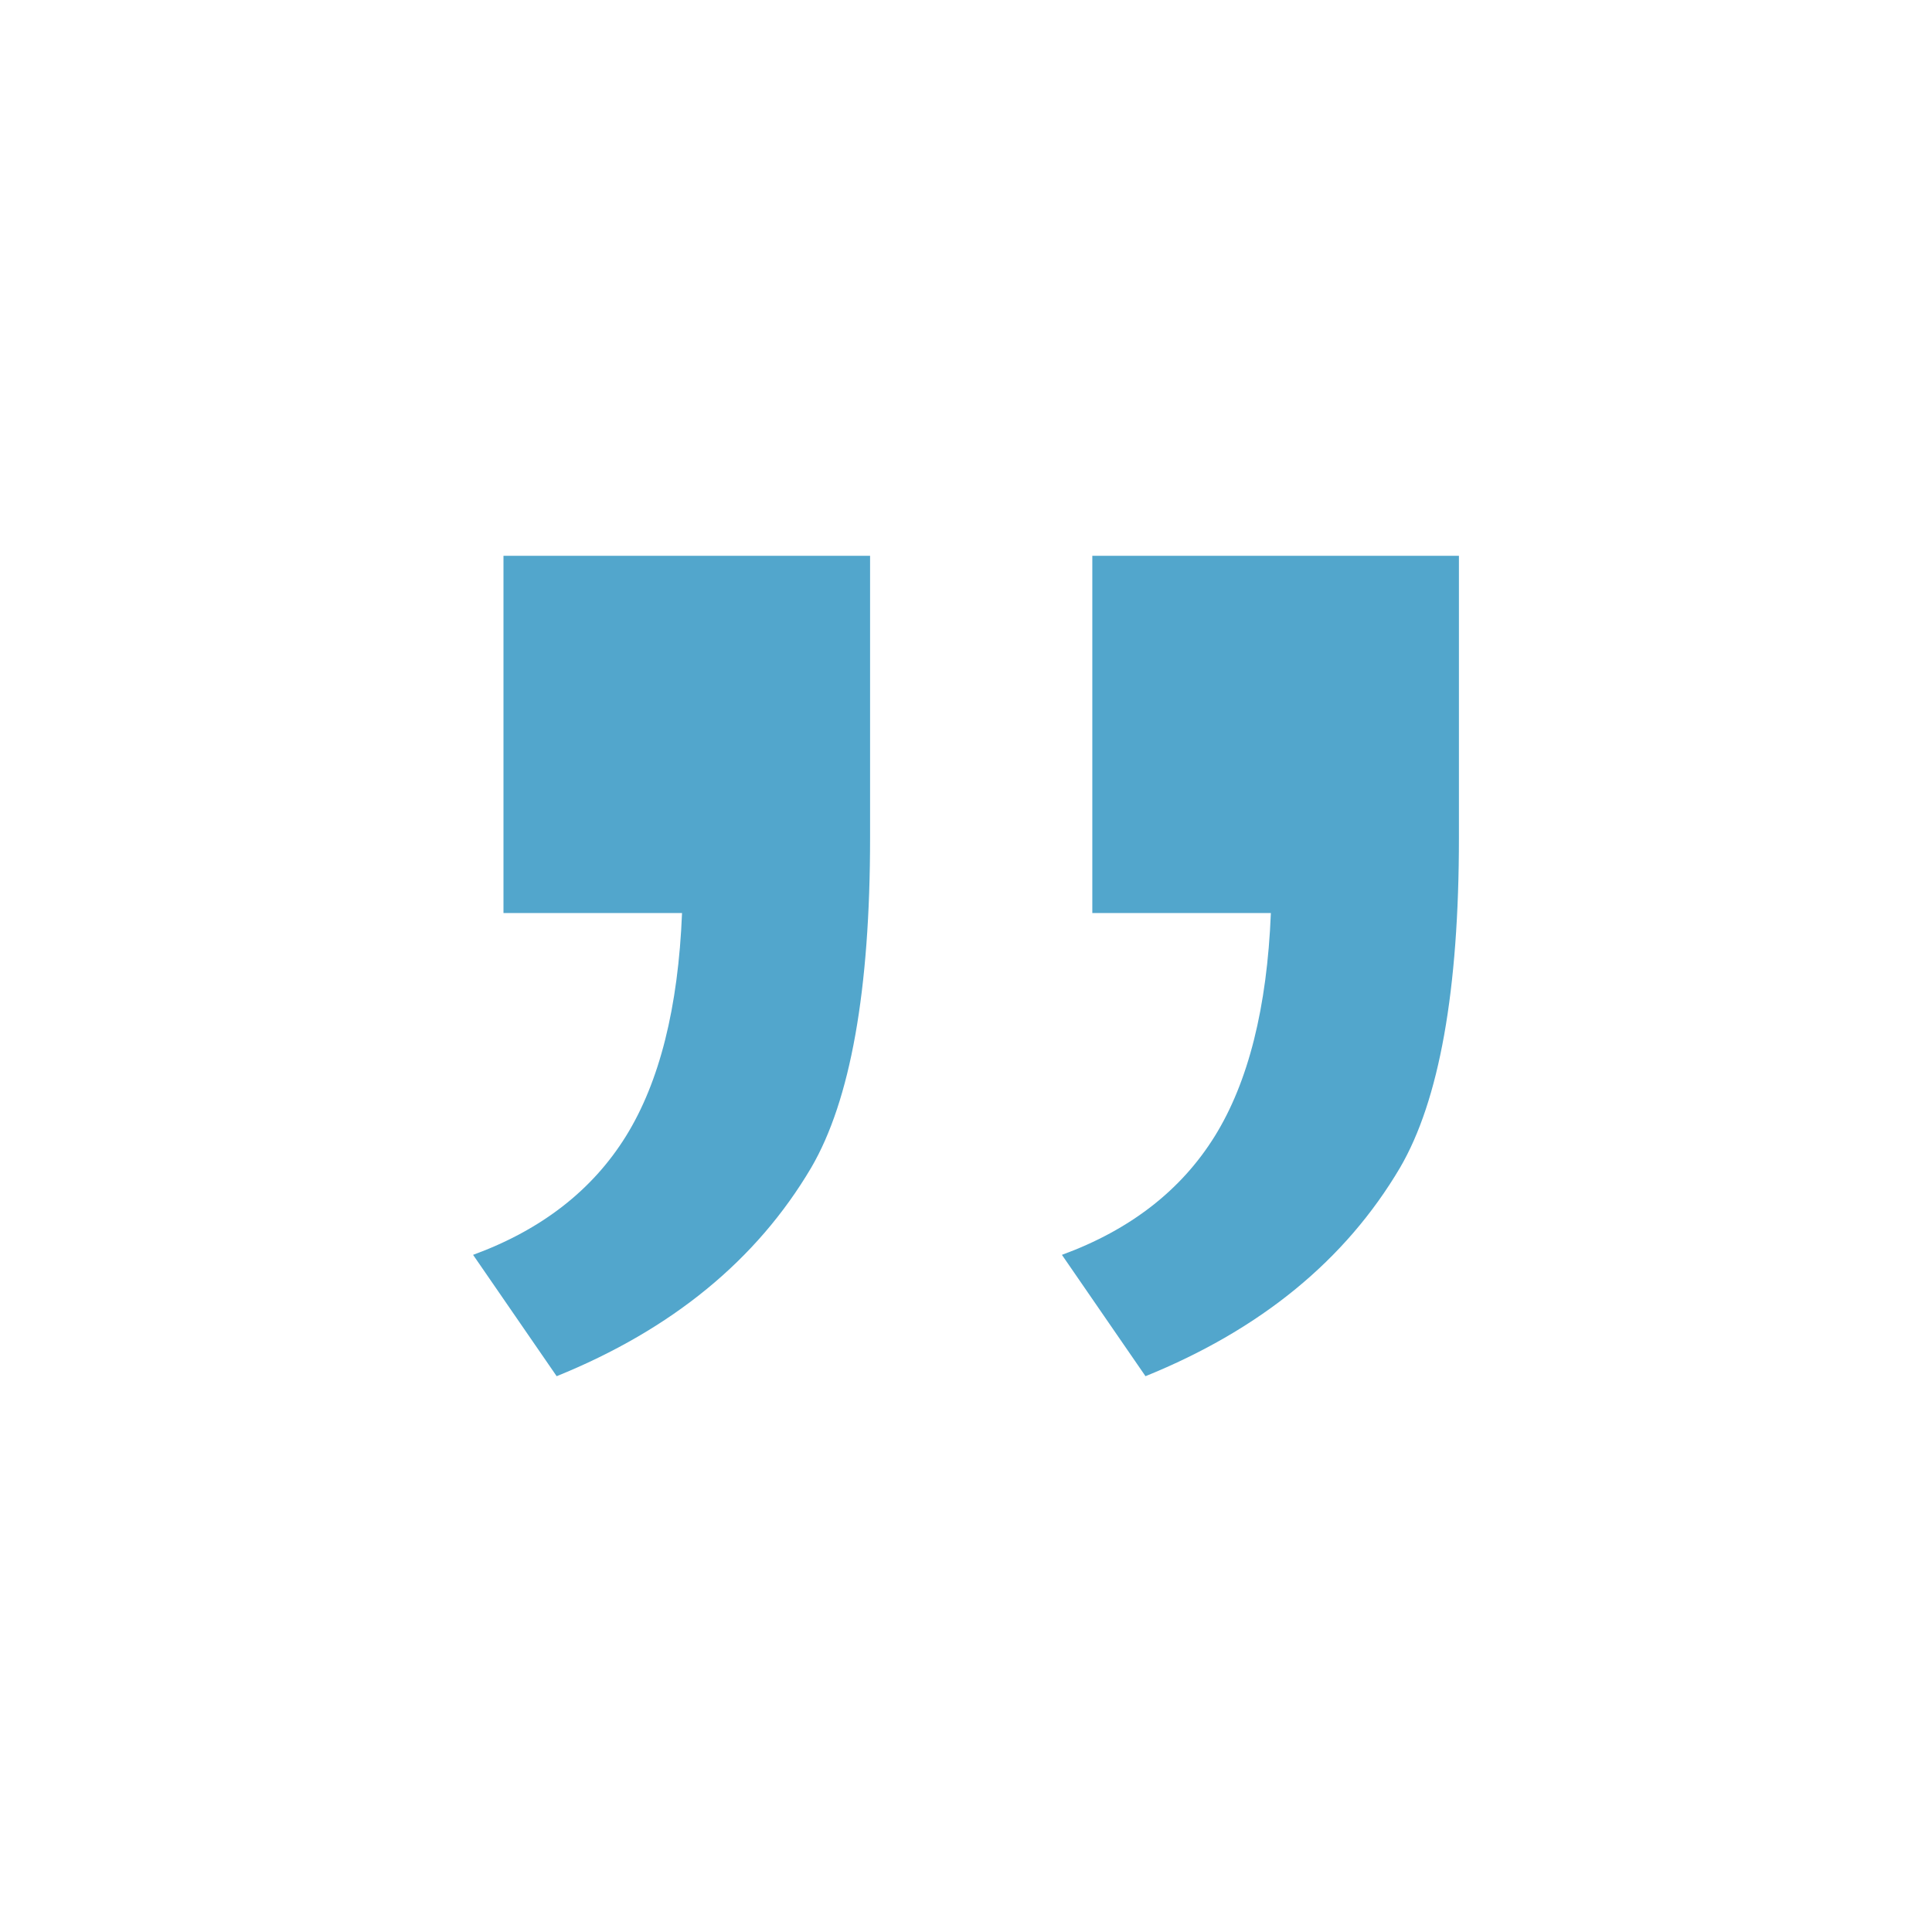<?xml version="1.0" encoding="utf-8"?>
<!-- Generator: Adobe Illustrator 16.0.3, SVG Export Plug-In . SVG Version: 6.00 Build 0)  -->
<!DOCTYPE svg PUBLIC "-//W3C//DTD SVG 1.1//EN" "http://www.w3.org/Graphics/SVG/1.1/DTD/svg11.dtd">
<svg version="1.1" id="Layer_1" xmlns="http://www.w3.org/2000/svg" xmlns:xlink="http://www.w3.org/1999/xlink" x="0px" y="0px"
	 width="100px" height="100px" viewBox="0 0 100 100" enable-background="new 0 0 100 100" xml:space="preserve">
<path fill="#52A6CC" d="M35.302,47.258c-0.197,4.896-1.165,8.744-2.9,11.545c-1.738,2.802-4.376,4.852-7.915,6.148l4.326,6.281
	c5.964-2.417,10.355-6.016,13.175-10.793c2.03-3.479,3.047-9.171,3.047-17.075V28.767H26.06v18.491H35.302z M65.78,47.258
	c-0.197,4.896-1.165,8.744-2.9,11.545c-1.738,2.802-4.376,4.852-7.915,6.148l4.326,6.281c5.964-2.417,10.355-6.016,13.175-10.793
	c2.03-3.479,3.048-9.171,3.048-17.075V28.767H56.538v18.491H65.78z"/>
</svg>

